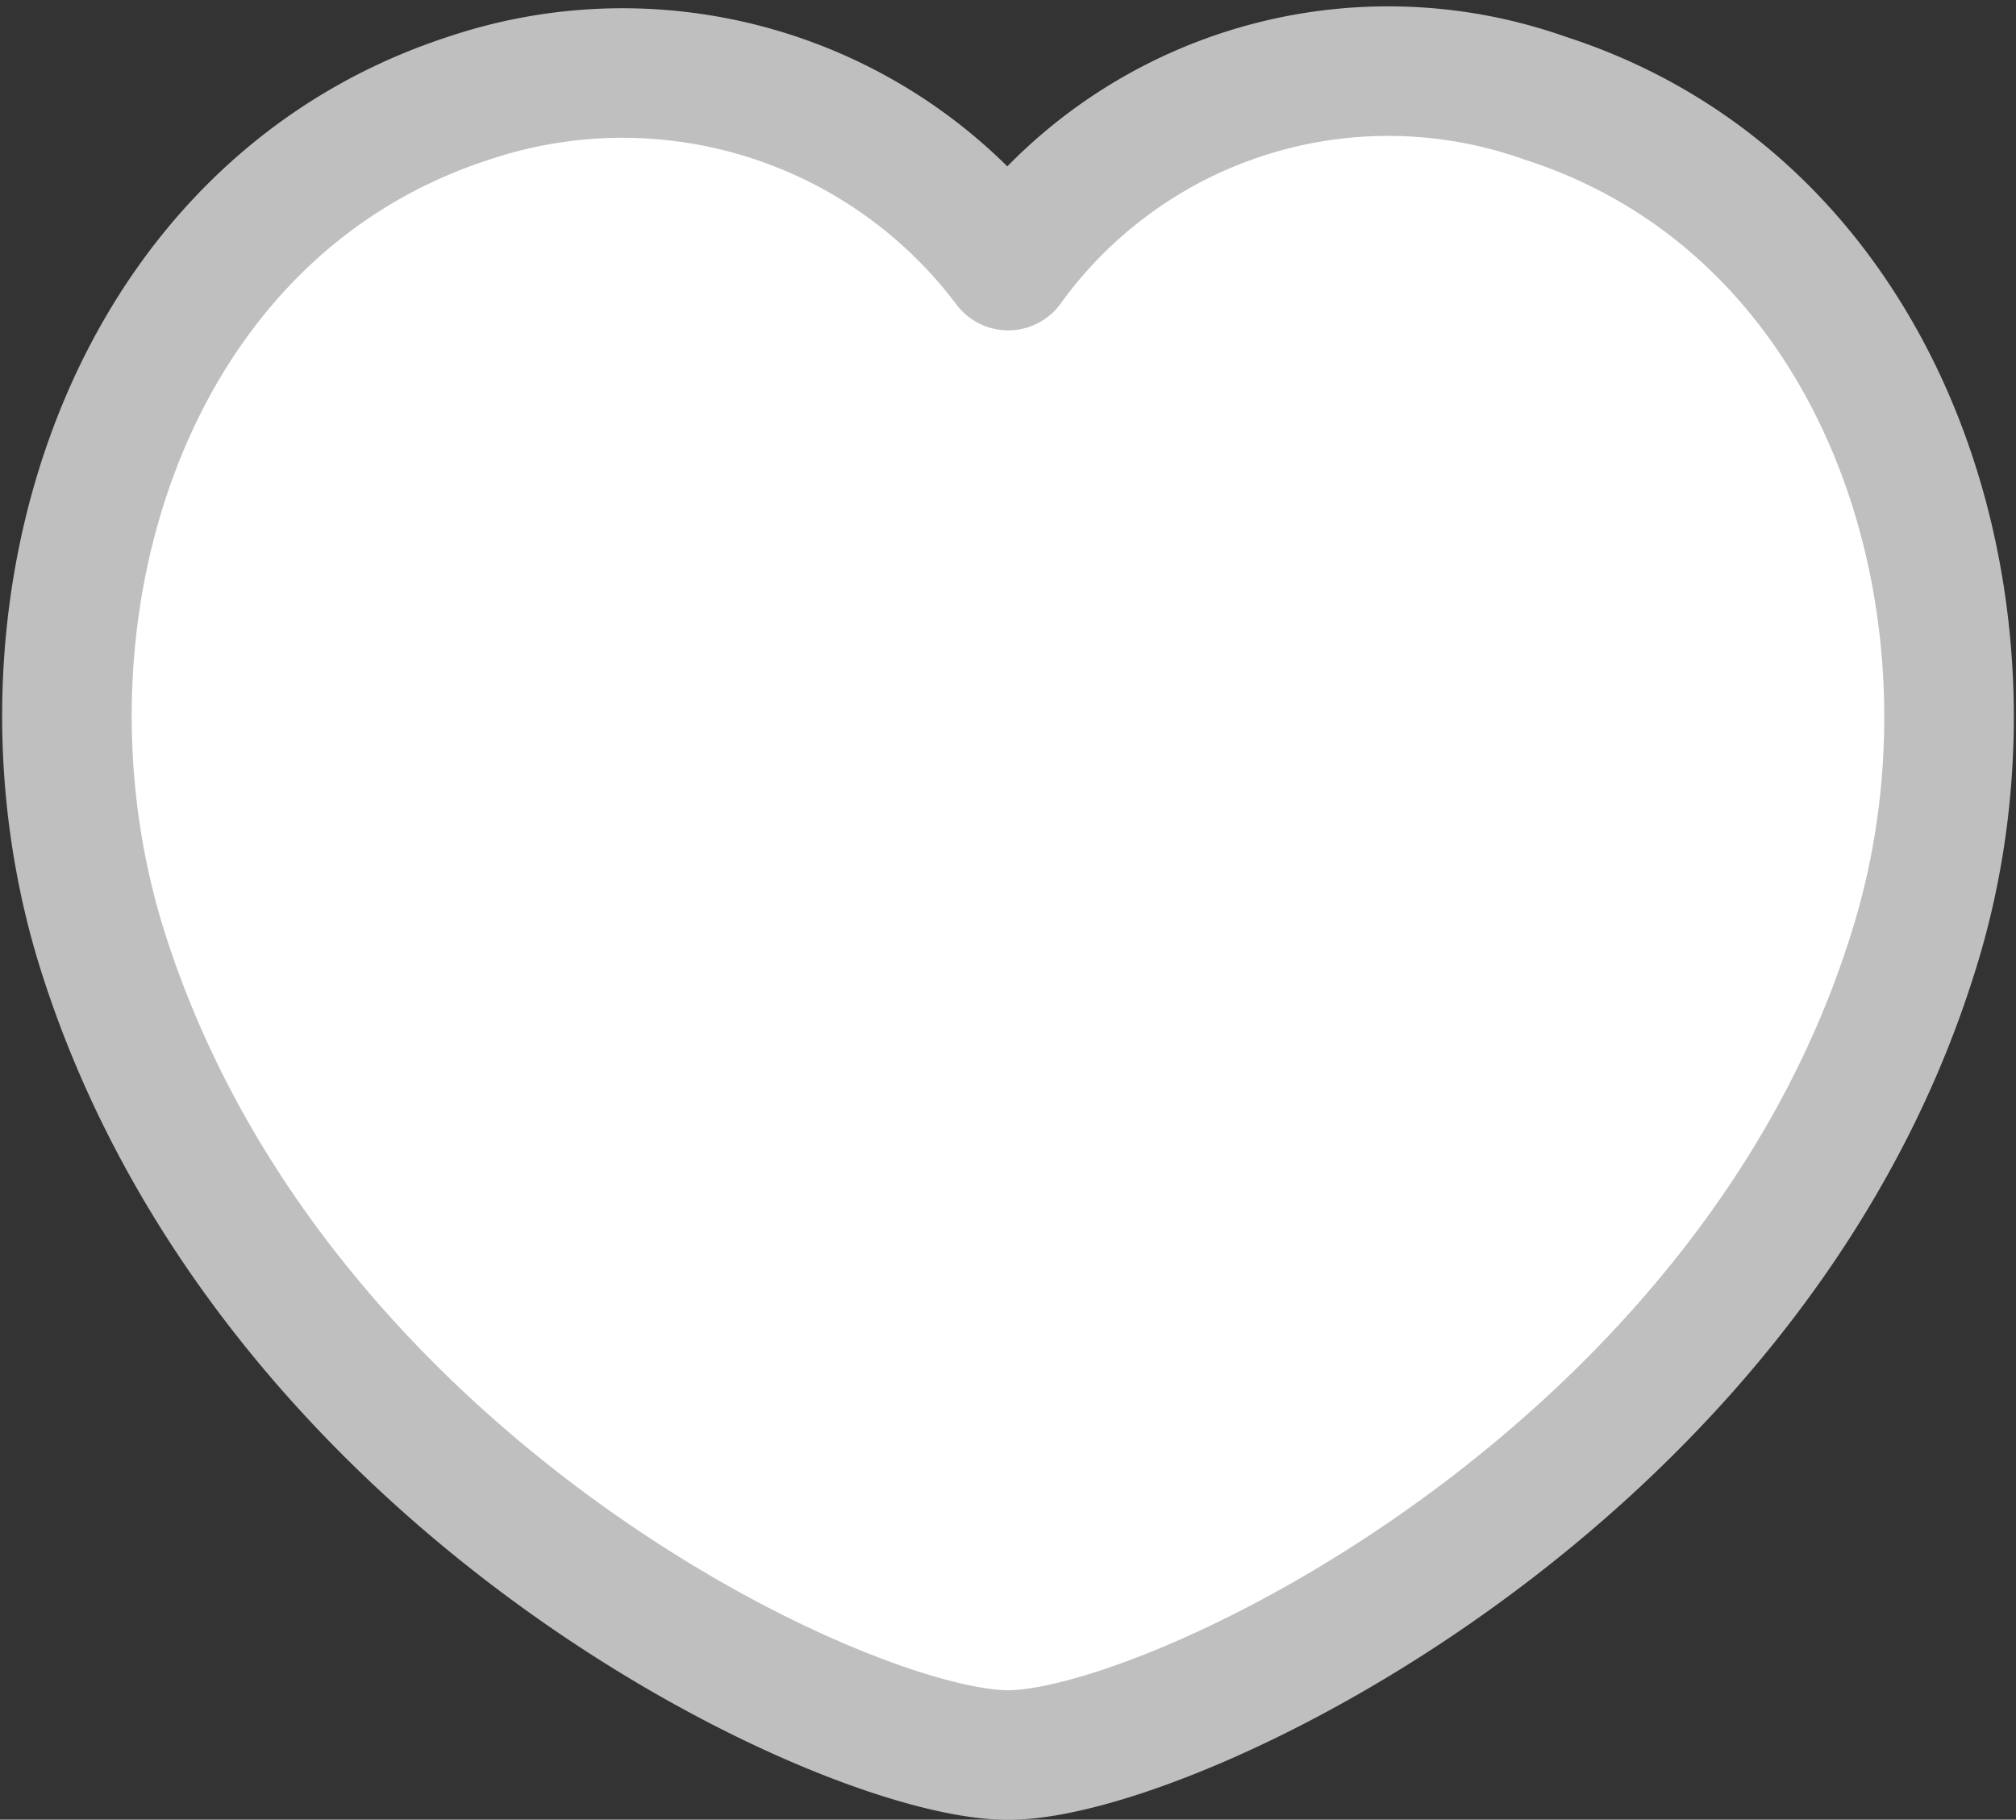 <svg xmlns="http://www.w3.org/2000/svg" width="15.561" height="14.046" viewBox="0 0 15.561 14.046">
  <rect x="0" y="0" width="15.561" height="14.046" fill="#333333" stroke="none"/>
  <g id="Group_694" data-name="Group 694" transform="translate(0.517 0.567)">
    <path id="Path_335" data-name="Path 335" d="M1.284,7.8c-.821-2.562.139-5.747,2.829-6.613A3.724,3.724,0,0,1,8.265,2.483,3.617,3.617,0,0,1,12.41,1.191c2.689.866,3.654,4.051,2.834,6.613-1.277,4.061-5.733,6.176-6.979,6.176S2.6,11.911,1.284,7.8Z" transform="translate(-1 -1)" fill="rgb(255,255,255)" stroke="#bfbfbf" stroke-linecap="round" stroke-linejoin="round" stroke-width="1" fill-rule="evenodd"/>
  </g>
</svg>
